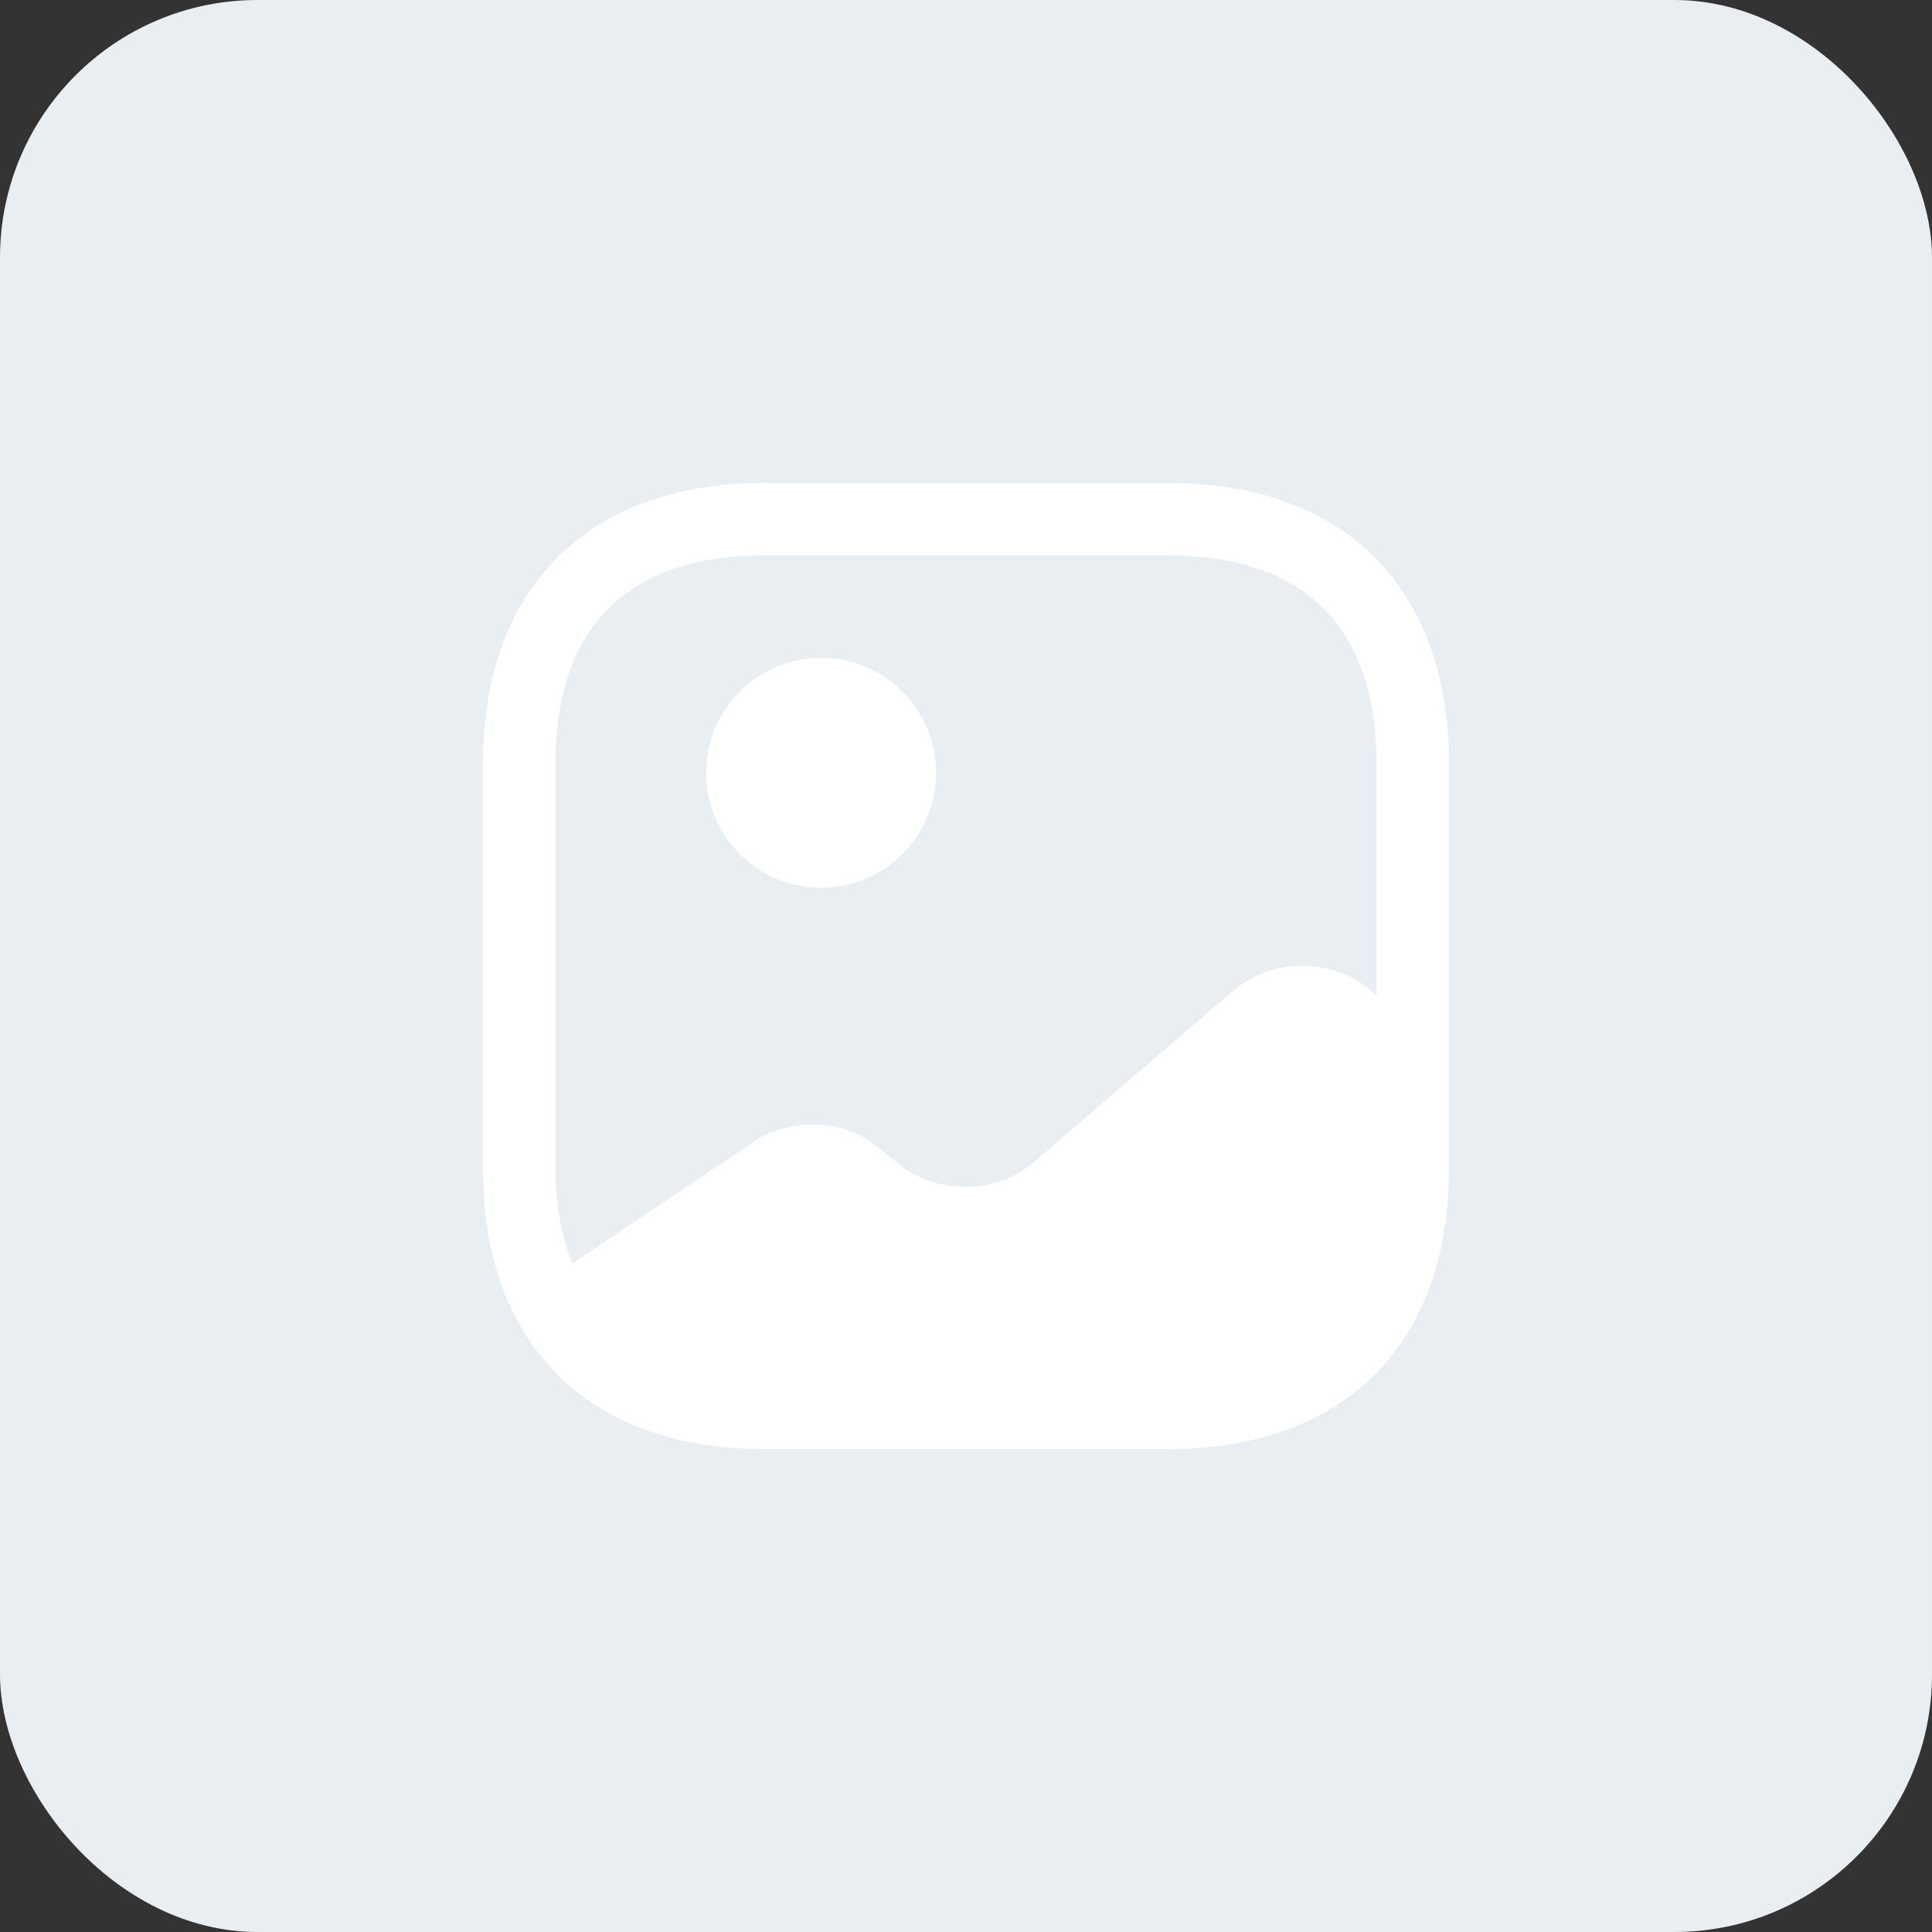 <svg width="60" height="60" viewBox="0 0 60 60" fill="none" xmlns="http://www.w3.org/2000/svg">
<rect x="0" y="0" width="60" height="60" fill="#333333" stroke="none"/>
<g clip-path="url(#clip0_19457_22493)">
<rect width="60" height="60" rx="8" fill="#E9EEF2"/>
<path d="M15.87 40.515L15.84 40.545C15.435 39.66 15.18 38.655 15.075 37.545C15.18 38.64 15.465 39.63 15.87 40.515Z" fill="white"/>
<path d="M25.501 27.57C27.472 27.57 29.071 25.972 29.071 24C29.071 22.028 27.472 20.43 25.501 20.43C23.529 20.43 21.931 22.028 21.931 24C21.931 25.972 23.529 27.57 25.501 27.57Z" fill="white"/>
<path d="M36.285 15H23.715C18.255 15 15 18.255 15 23.715V36.285C15 37.92 15.285 39.345 15.84 40.545C17.13 43.395 19.89 45 23.715 45H36.285C41.745 45 45 41.745 45 36.285V32.85V23.715C45 18.255 41.745 15 36.285 15ZM42.555 30.75C41.385 29.745 39.495 29.745 38.325 30.75L32.085 36.105C30.915 37.11 29.025 37.11 27.855 36.105L27.345 35.685C26.28 34.755 24.585 34.665 23.385 35.475L17.775 39.24C17.445 38.4 17.25 37.425 17.25 36.285V23.715C17.25 19.485 19.485 17.25 23.715 17.25H36.285C40.515 17.25 42.75 19.485 42.75 23.715V30.915L42.555 30.75Z" fill="white"/>
</g>
<defs>
<clipPath id="clip0_19457_22493">
<rect width="60" height="60" fill="white"/>
</clipPath>
</defs>
</svg>
